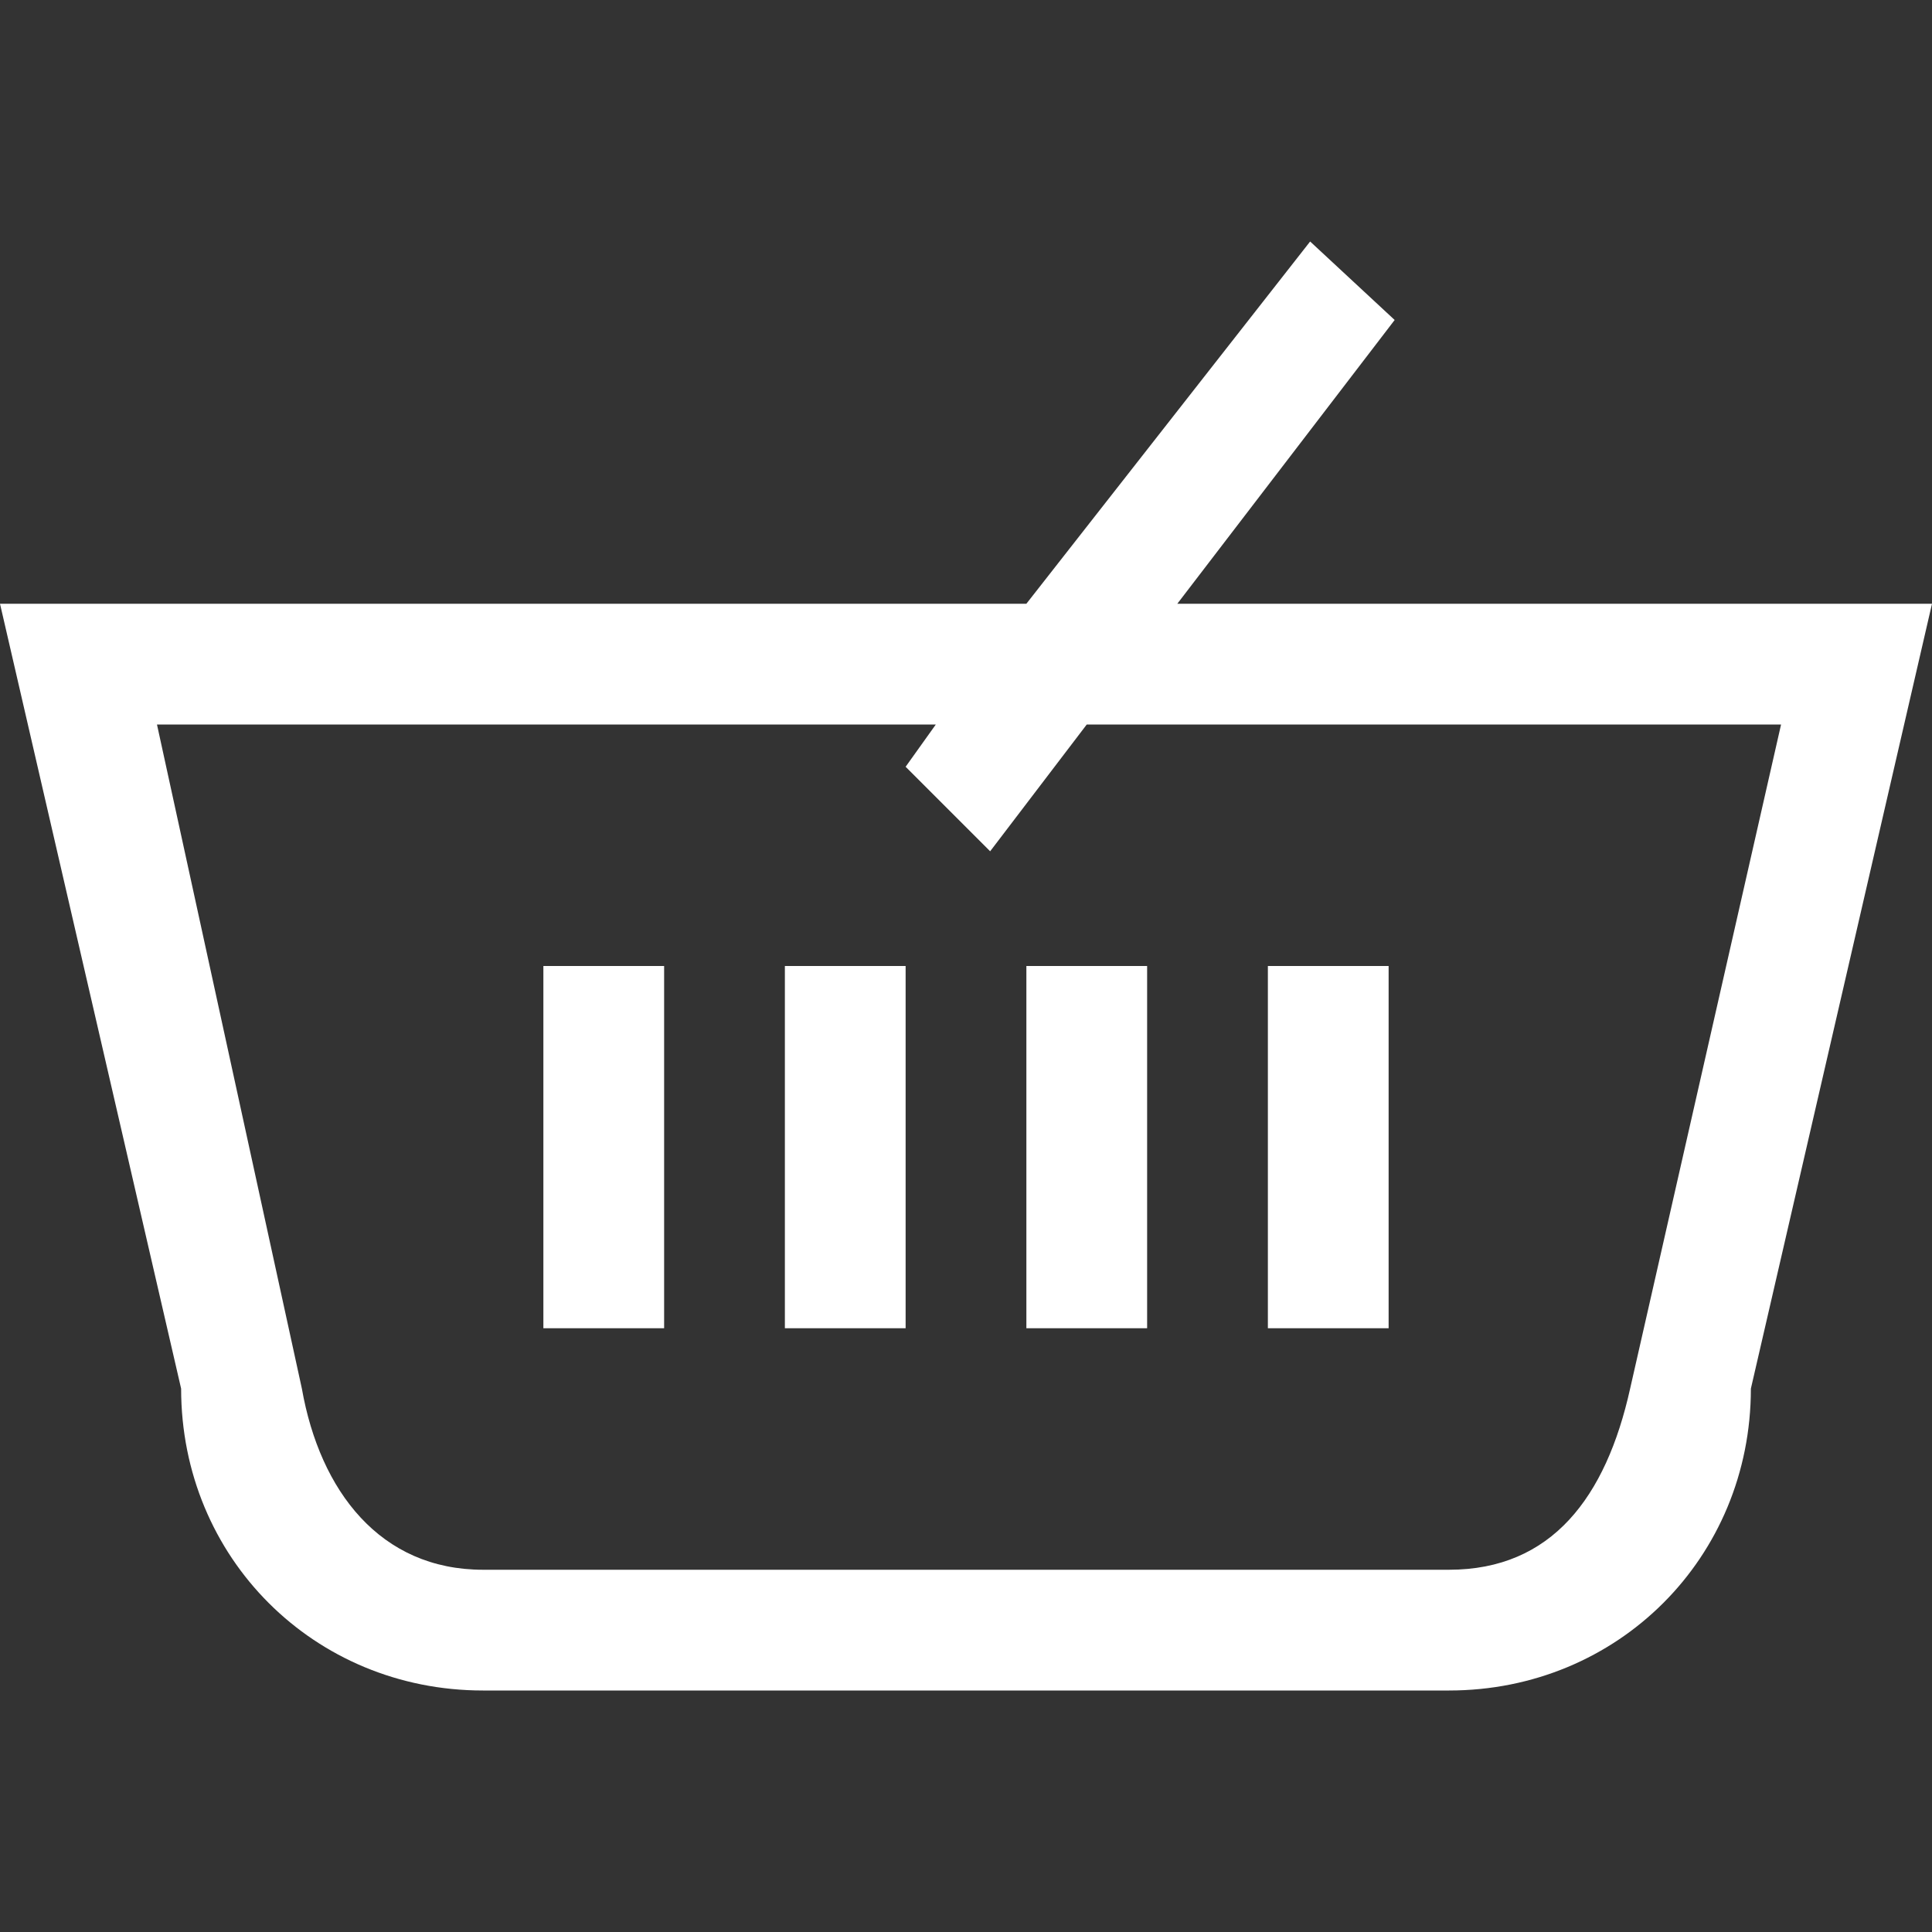 <?xml version="1.0" encoding="utf-8"?>
<!-- Generator: Adobe Illustrator 22.0.1, SVG Export Plug-In . SVG Version: 6.00 Build 0)  -->
<svg version="1.1" id="Calque_1" xmlns="http://www.w3.org/2000/svg" xmlns:xlink="http://www.w3.org/1999/xlink" x="0px" y="0px"
	 viewBox="0 0 32 32" style="enable-background:new 0 0 32 32;" xml:space="preserve">
<rect x="0" y="0" width="32" height="32" fill="#333333" stroke="none"/>
<style type="text/css">
	.st0{fill:#FFFFFF;}
</style>
<g>
	<g>
		<path class="st0" d="M13,22h2v-6h-2V22z M9,22h2v-6H9V22z M17,22h2v-6h-2V22z M21,22h2v-6h-2V22z M19.5,10l3.6-4.7L21.7,4L17,10H0
			l3,13c0,2.8,2.2,5,5,5h16c2.8,0,5-2.2,5-5l3-13C32,10,19.5,10,19.5,10z M27,23c-0.4,1.8-1.3,3-3,3H8c-1.7,0-2.7-1.3-3-3L2.6,12
			h12.9l-0.5,0.7l1.4,1.4l1.6-2.1h11.5L27,23z"/>
	</g>
</g>
</svg>
